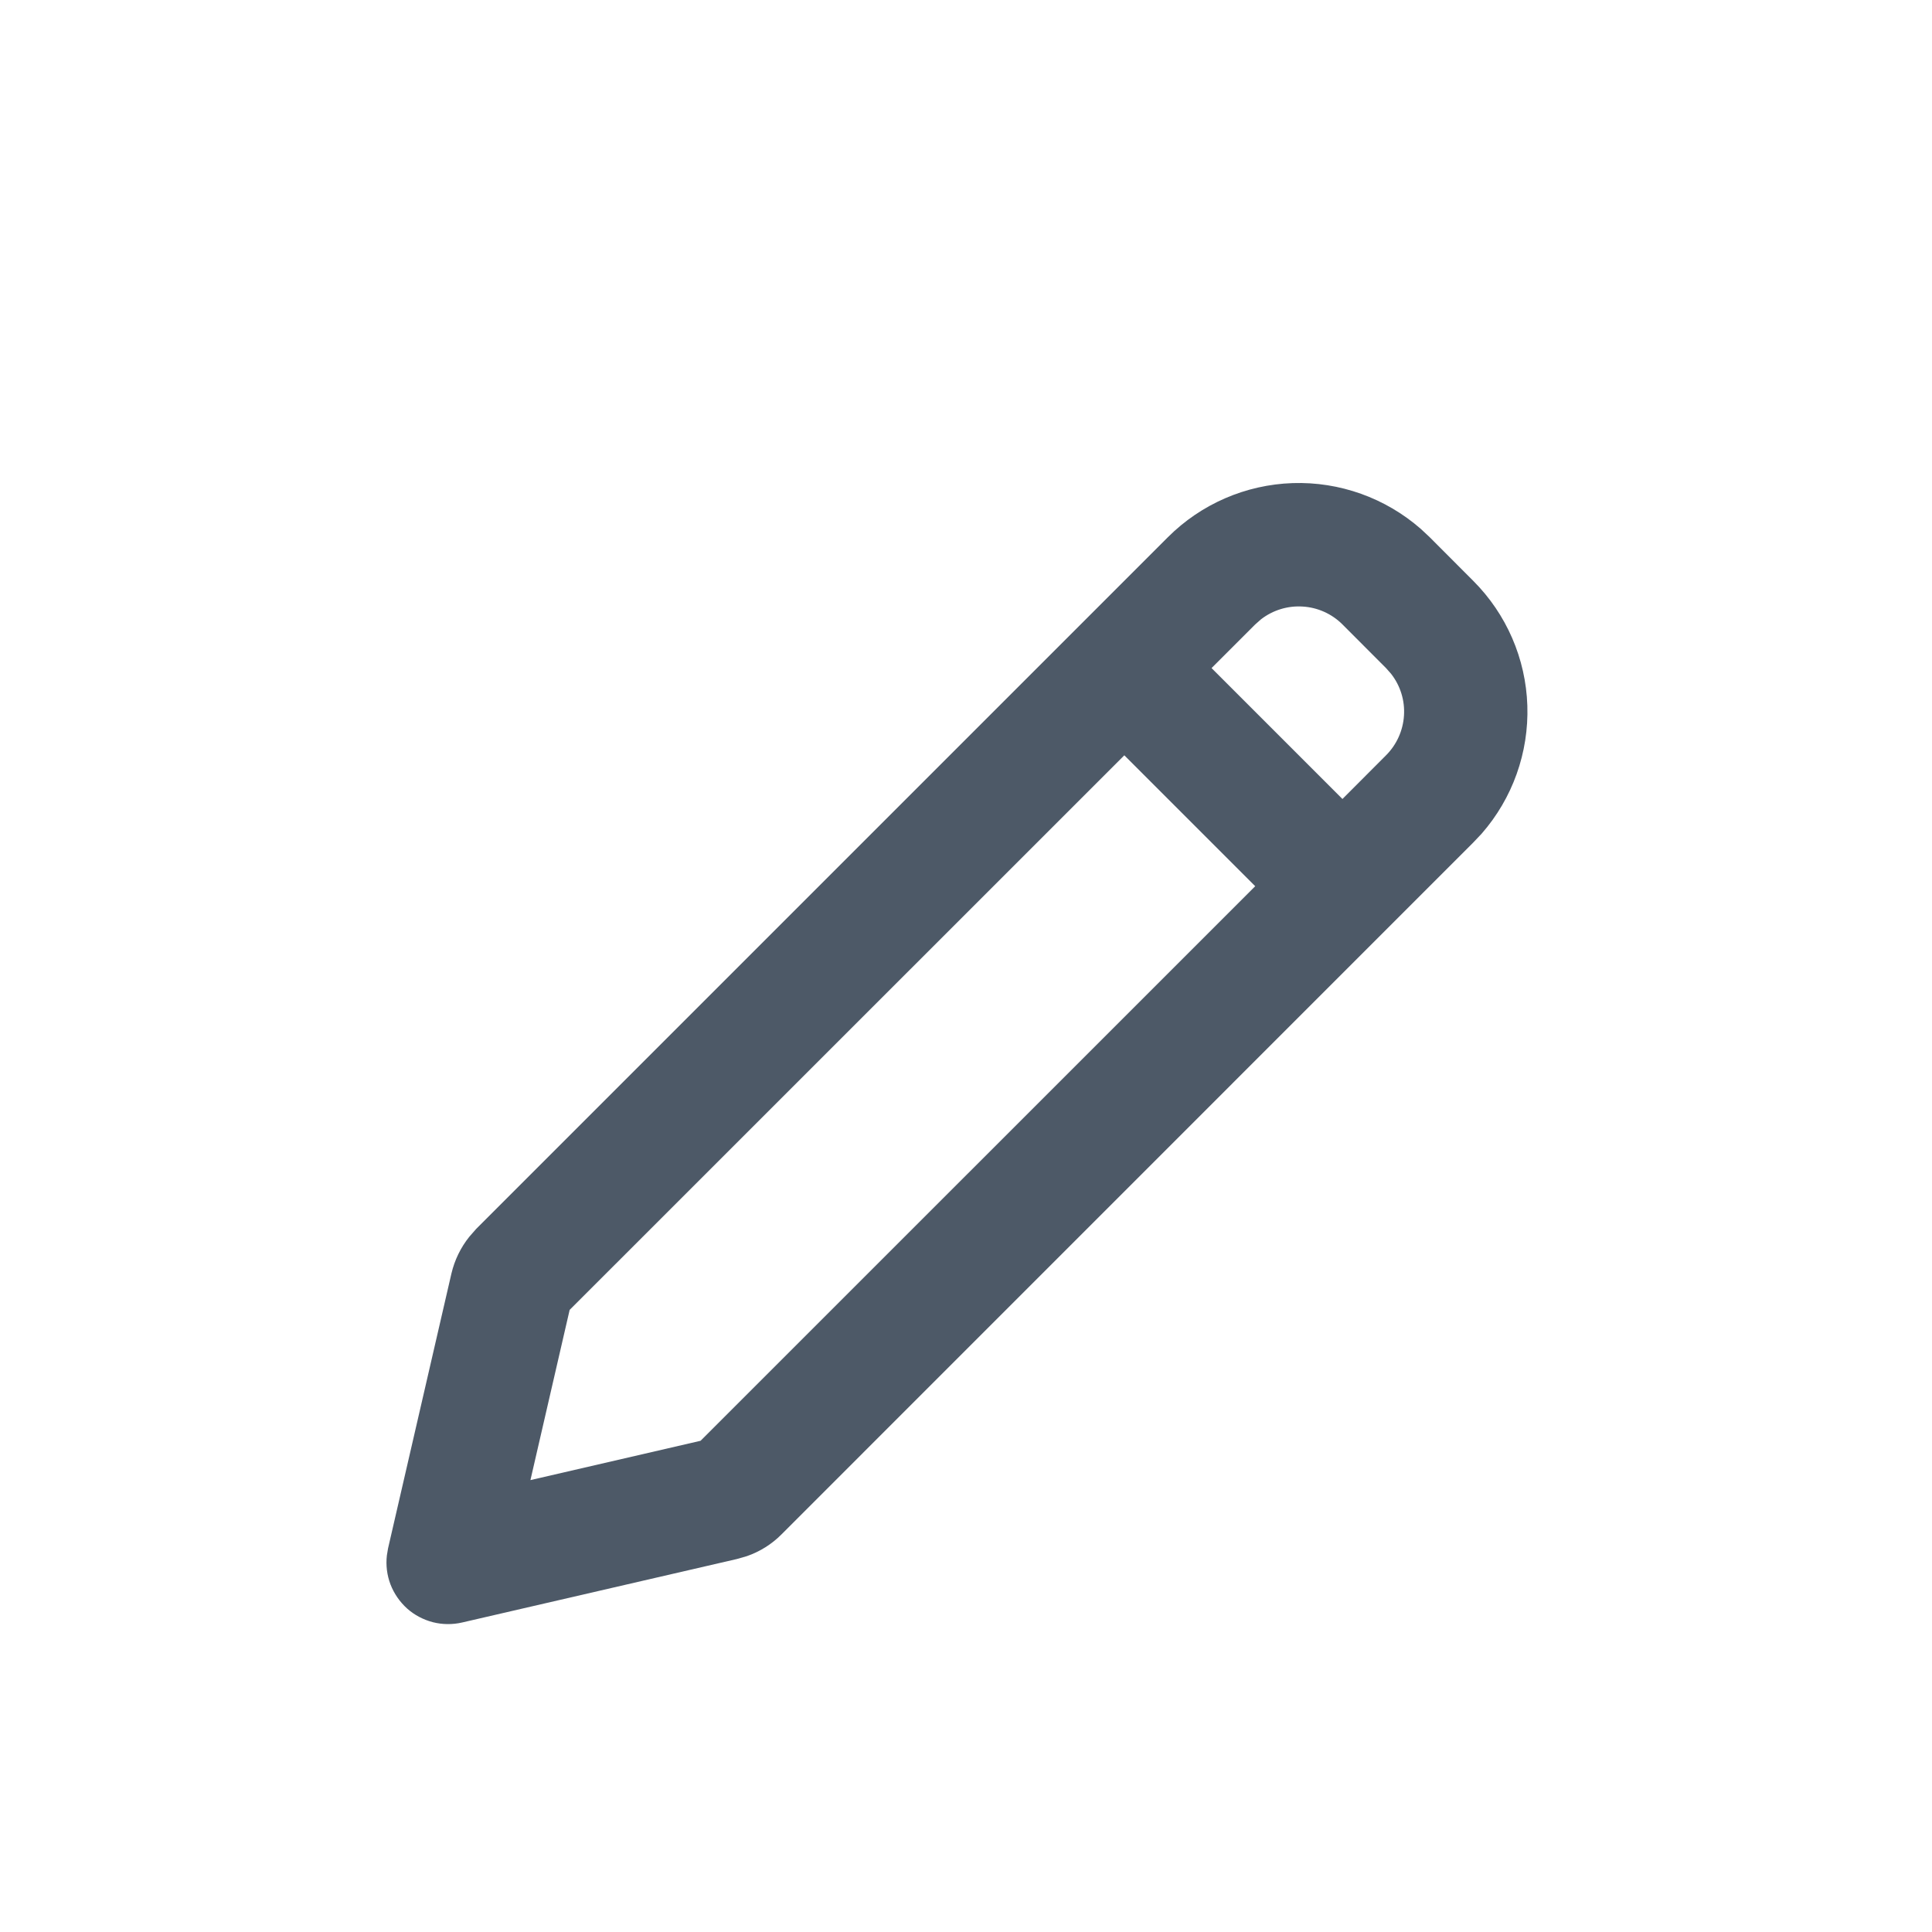 <svg width="20" height="20" viewBox="0 0 20 20" fill="none" xmlns="http://www.w3.org/2000/svg">
<path d="M12.09 5.561C12.434 5.217 12.896 5.017 13.382 5.001C13.868 4.985 14.342 5.155 14.708 5.475L14.8 5.561L15.251 6.013C15.595 6.357 15.795 6.818 15.811 7.304C15.827 7.79 15.658 8.264 15.338 8.63L15.251 8.722L8.091 15.883C7.99 15.985 7.867 16.062 7.732 16.109L7.628 16.139L4.784 16.796C4.684 16.819 4.58 16.818 4.481 16.793C4.382 16.767 4.29 16.719 4.214 16.651C4.138 16.582 4.079 16.497 4.042 16.401C4.006 16.306 3.993 16.203 4.005 16.101L4.017 16.029L4.673 13.184C4.706 13.044 4.769 12.914 4.859 12.802L4.929 12.722L12.09 5.561ZM11.639 7.819L5.897 13.56L5.491 15.322L7.252 14.915L12.994 9.174L11.639 7.819ZM13.897 6.464C13.787 6.354 13.64 6.288 13.485 6.279C13.33 6.269 13.177 6.316 13.054 6.411L12.994 6.464L12.542 6.916L13.897 8.271L14.348 7.819C14.458 7.709 14.524 7.563 14.534 7.407C14.544 7.252 14.497 7.099 14.401 6.976L14.348 6.916L13.897 6.464Z" fill="#4D5967"/>
</svg>
